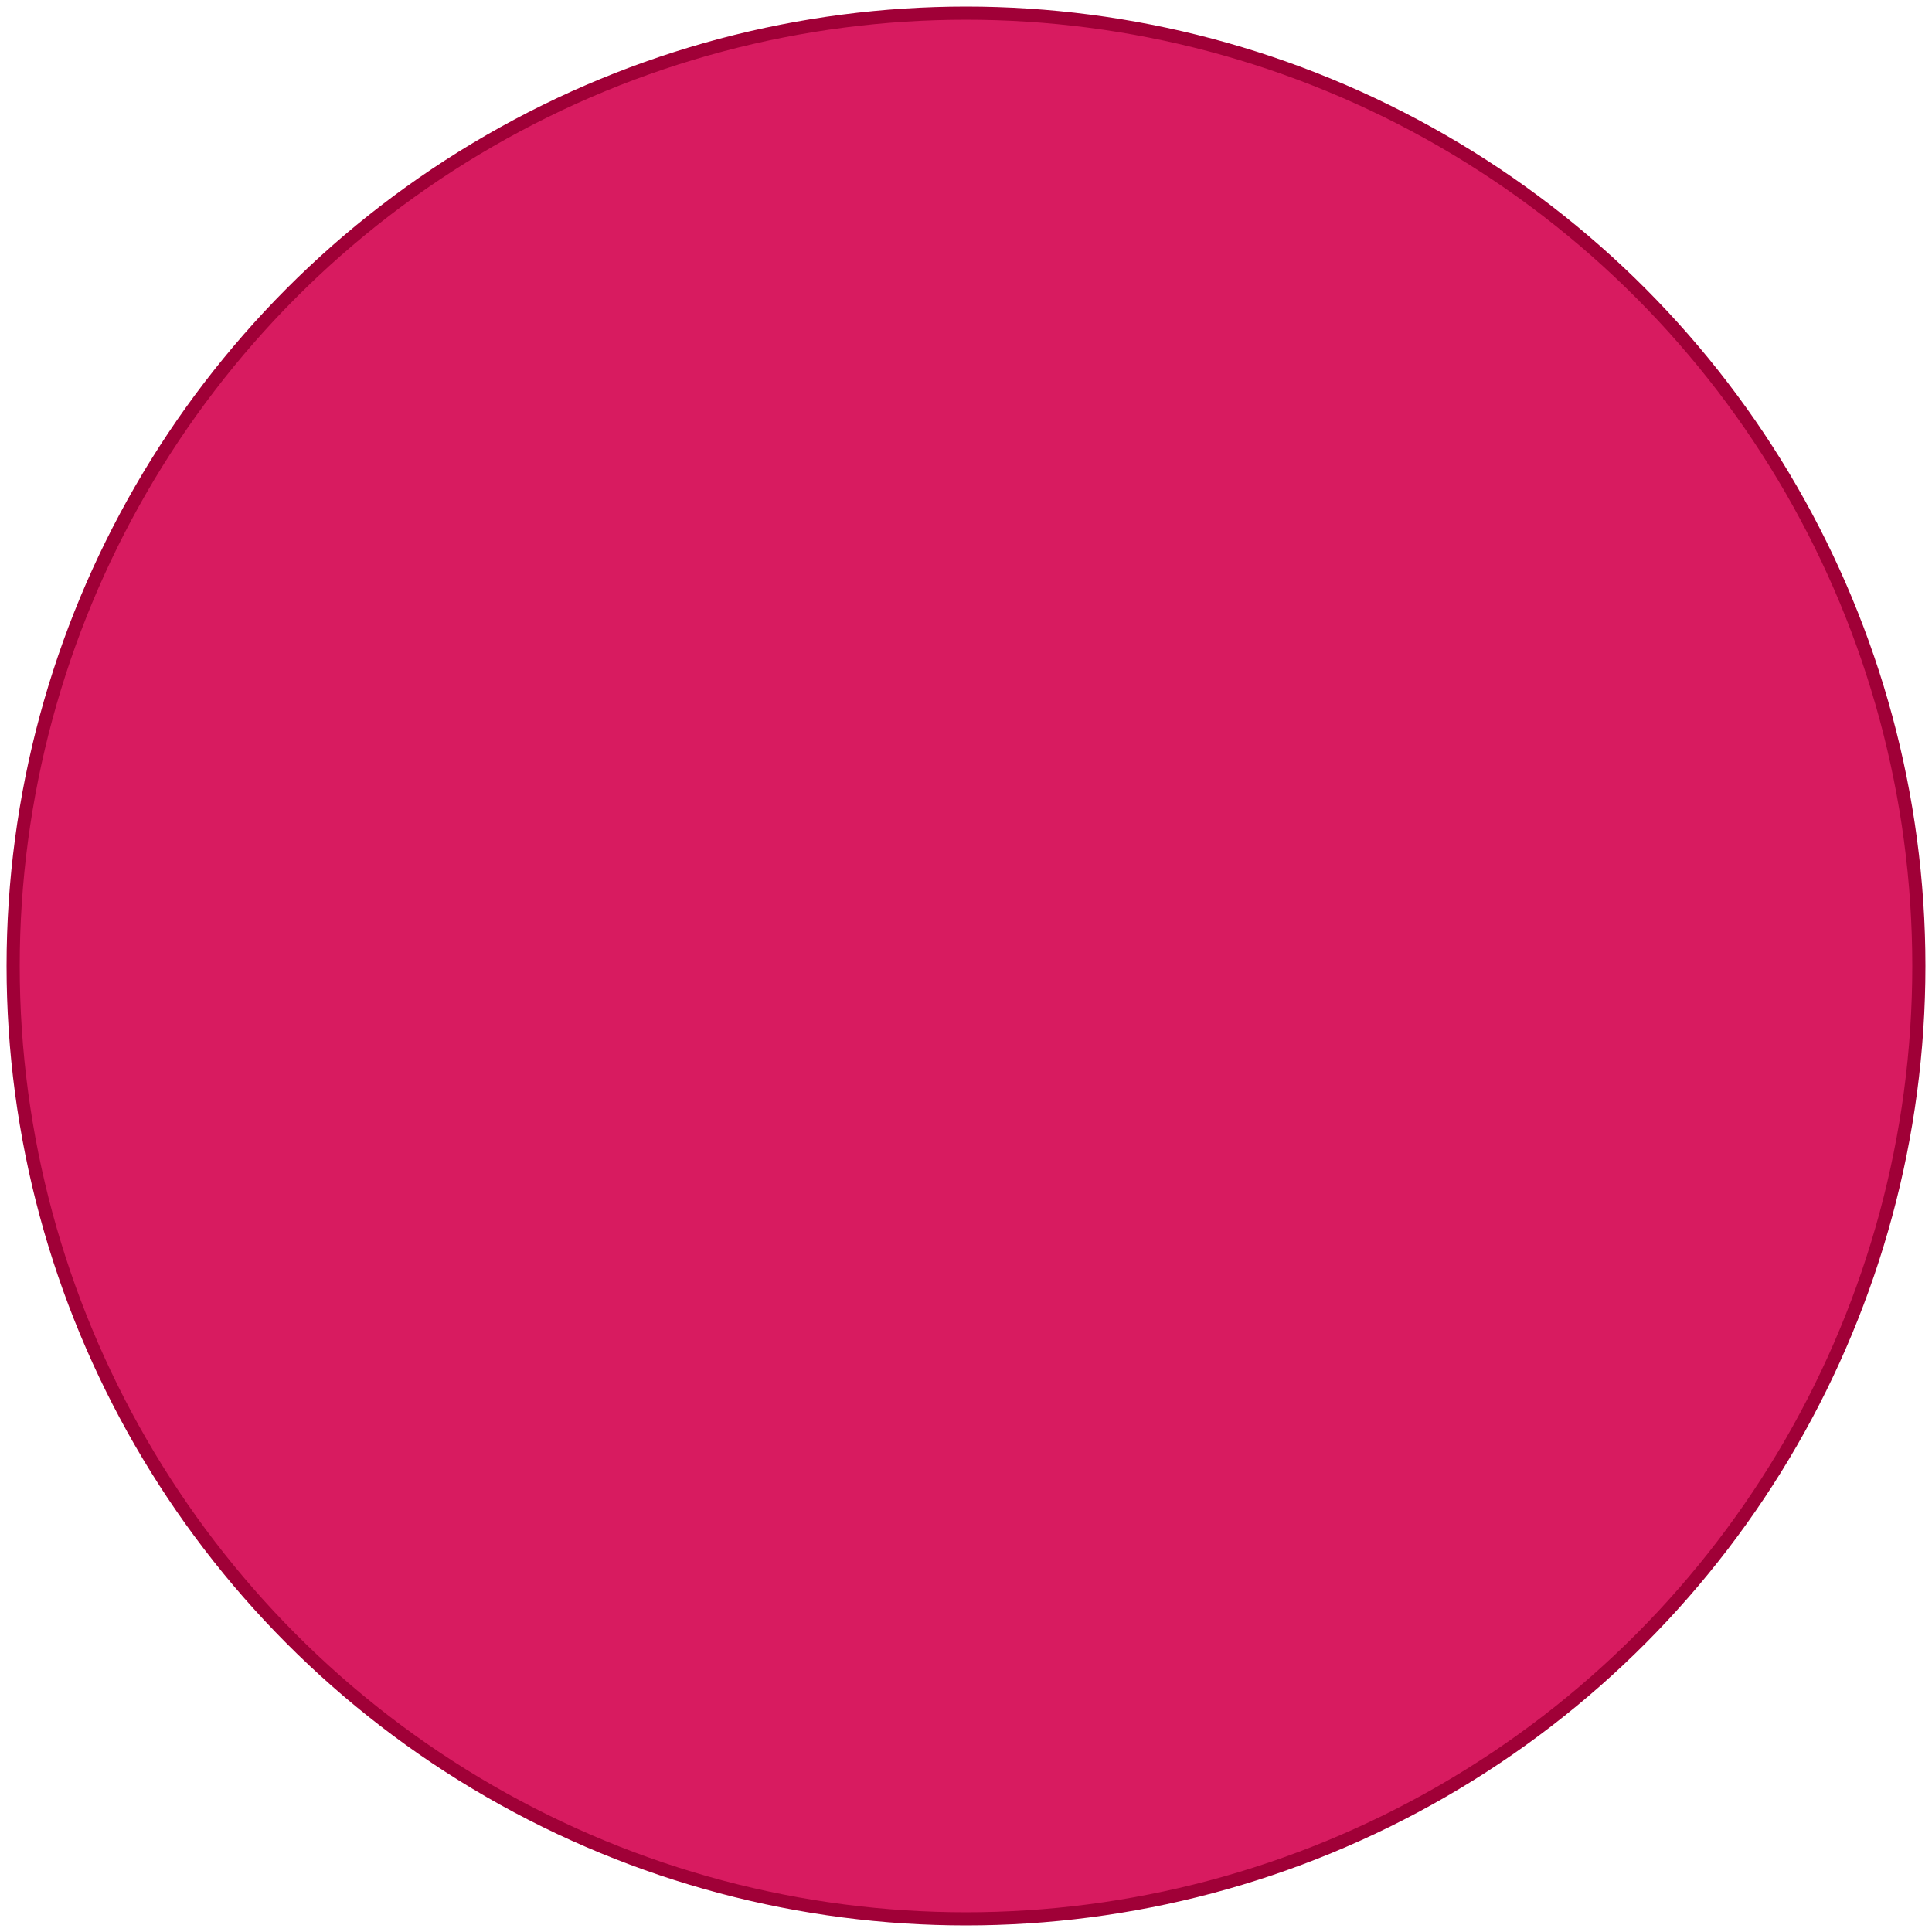 <?xml version="1.0"?>
<!DOCTYPE svg PUBLIC "-//W3C//DTD SVG 1.0//EN"
              "http://www.w3.org/TR/2001/REC-SVG-20010904/DTD/svg10.dtd">
<svg xmlns="http://www.w3.org/2000/svg" width="294" height="294">
  <g style="fill-opacity:1;">
    <circle cx="50%" cy="50%" r="145" style="fill:#D81B60; stroke:#A00037; stroke-width:2" />
  </g>
</svg>
